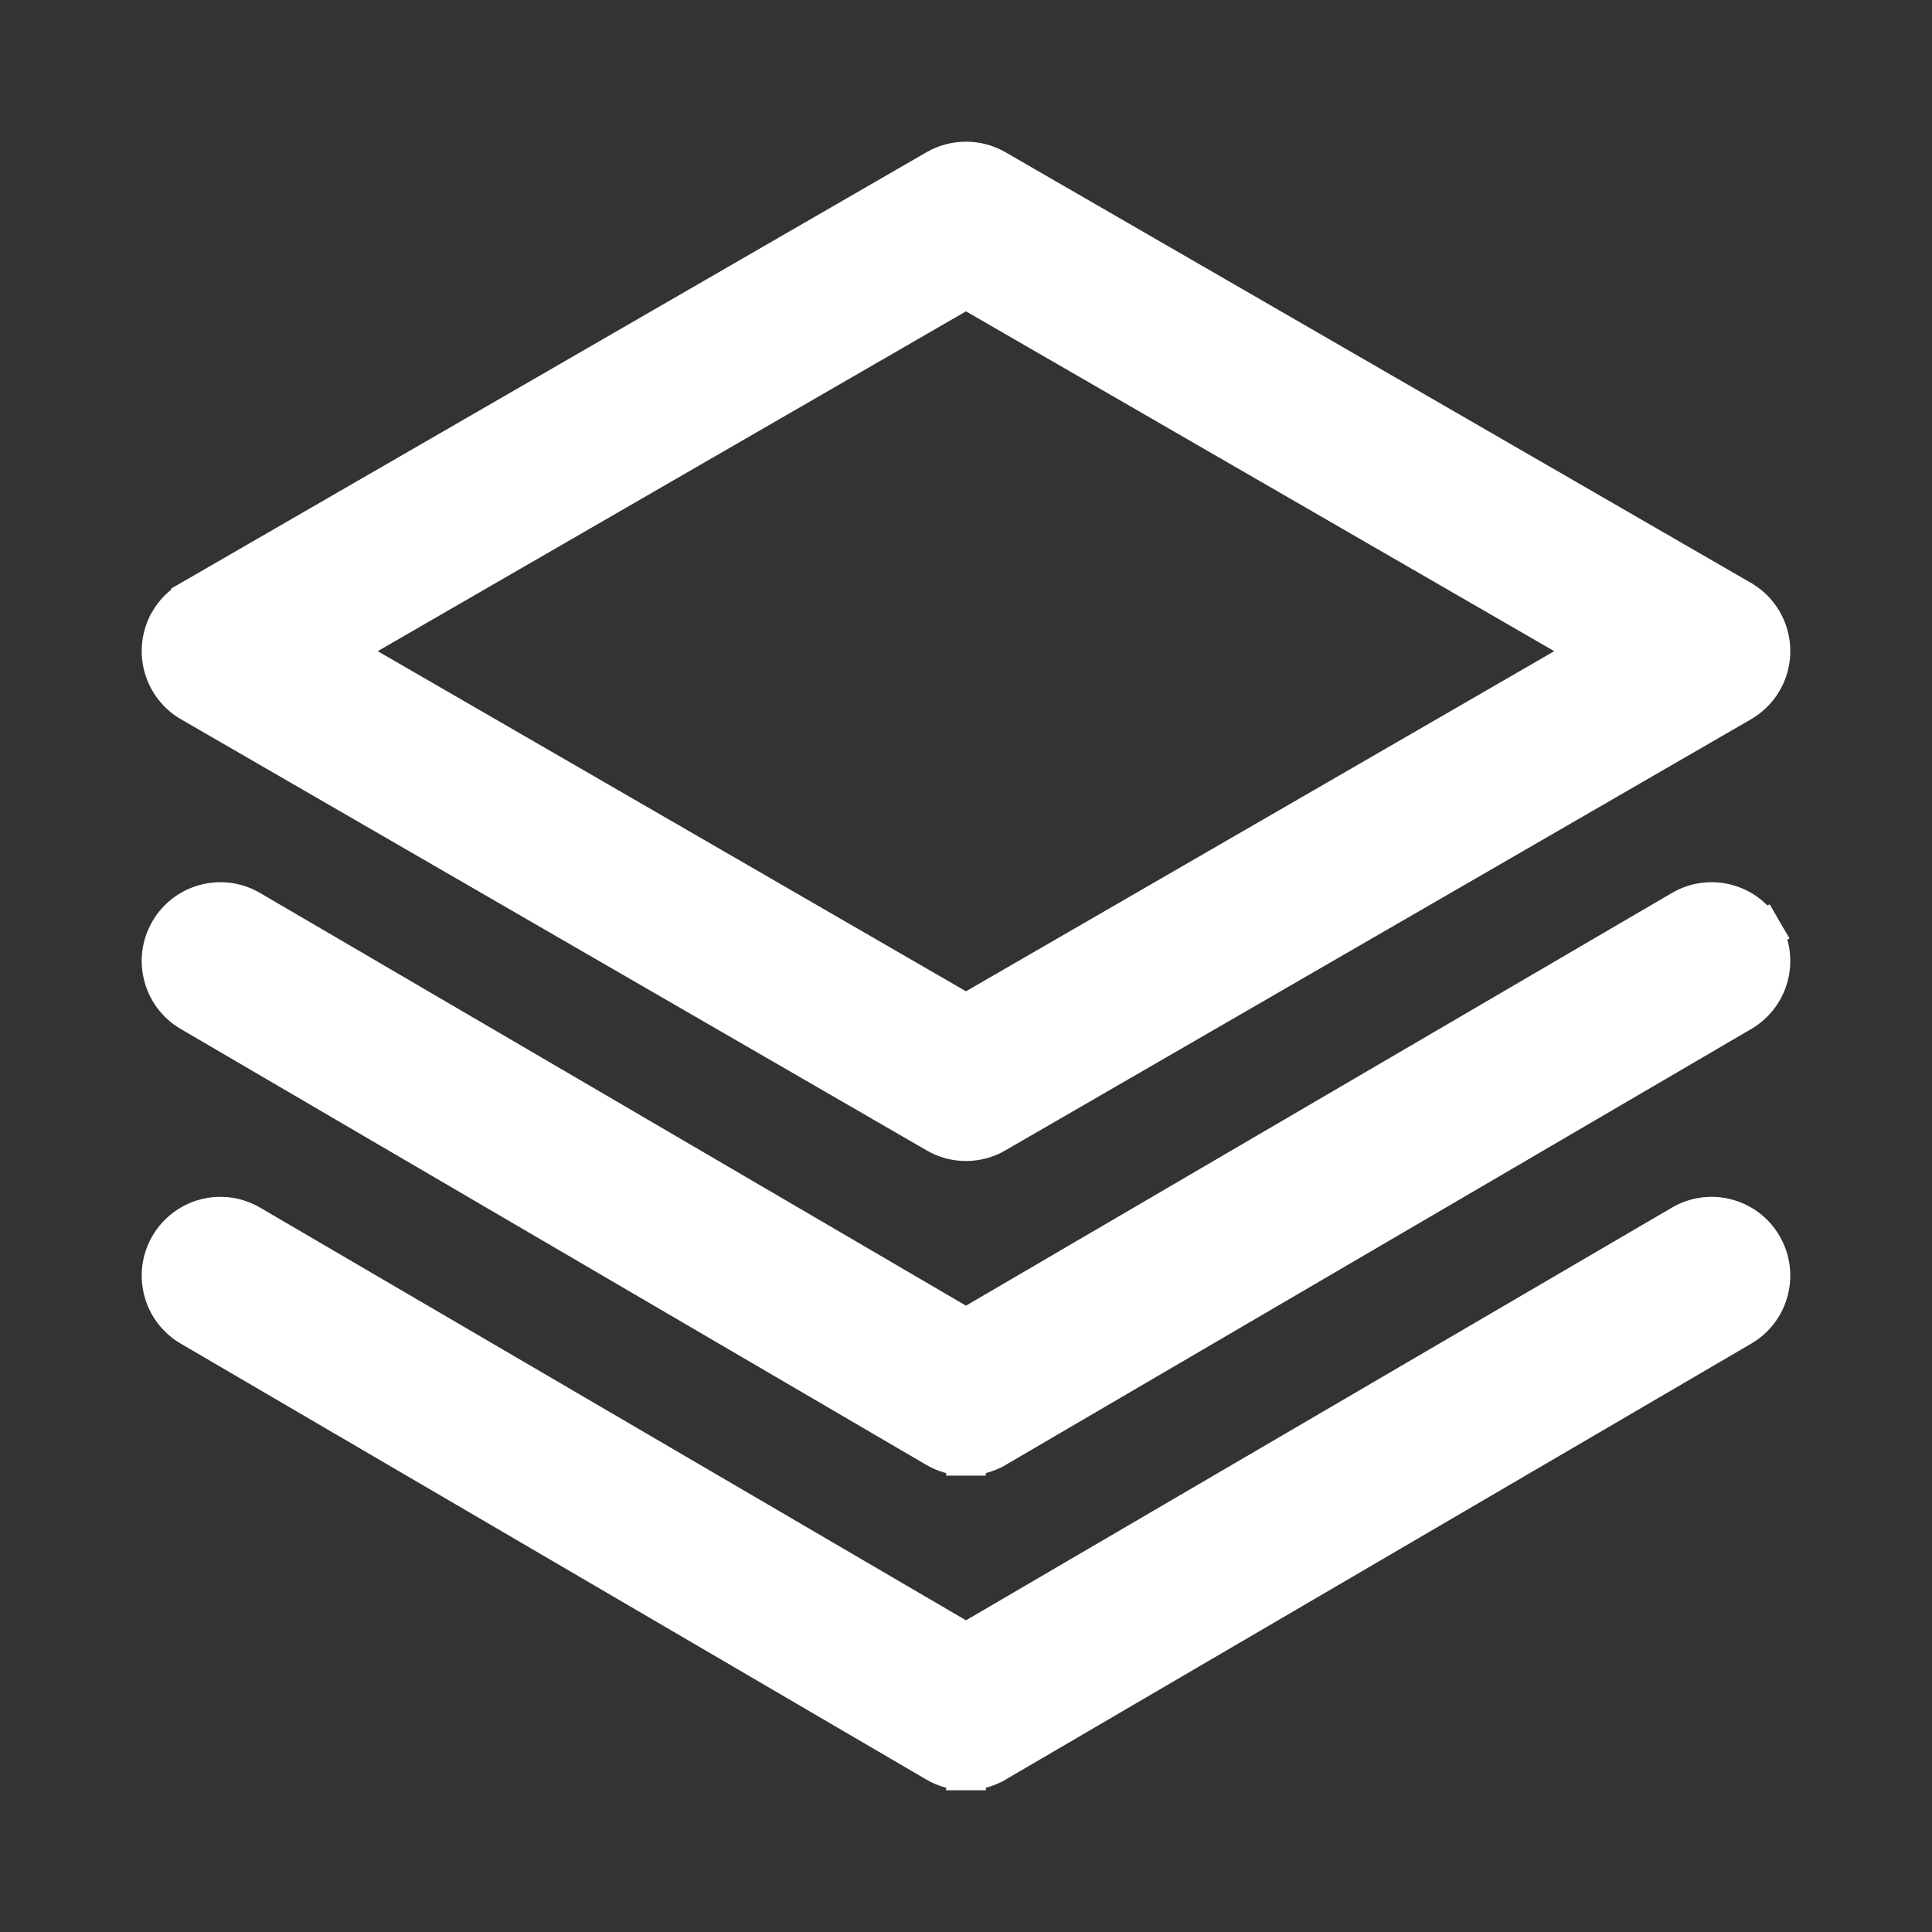 <svg width="49" height="49" viewBox="0 0 49 49" fill="none" xmlns="http://www.w3.org/2000/svg">
<rect x="0" y="0" width="49" height="49" fill="#333333" stroke="none"/>
<path d="M24.5 44.906C24.765 44.907 25.026 44.836 25.254 44.701C25.255 44.701 25.255 44.701 25.255 44.701L44.165 33.645L44.165 33.645C44.878 33.228 45.117 32.311 44.702 31.598C44.286 30.884 43.37 30.642 42.657 31.059L24.5 41.674L6.343 31.059C6.343 31.059 6.343 31.059 6.343 31.059C5.629 30.642 4.714 30.884 4.298 31.598C3.882 32.311 4.122 33.228 4.835 33.645L4.835 33.645L23.745 44.701C23.974 44.835 24.234 44.907 24.5 44.906ZM24.5 44.906C24.5 44.906 24.5 44.906 24.499 44.906L24.5 44.406L24.501 44.906C24.5 44.906 24.5 44.906 24.5 44.906ZM24.5 36.926C24.765 36.926 25.026 36.855 25.254 36.721C25.255 36.721 25.255 36.721 25.255 36.721L44.165 25.665L44.165 25.665C44.878 25.247 45.117 24.331 44.702 23.618L44.27 23.869L44.702 23.618C44.286 22.904 43.37 22.662 42.657 23.079L24.5 33.694L6.343 23.079C5.629 22.662 4.714 22.904 4.298 23.618C3.882 24.331 4.122 25.247 4.835 25.665L4.835 25.665L23.745 36.721C23.974 36.855 24.234 36.926 24.5 36.926ZM24.5 36.926C24.5 36.926 24.5 36.926 24.499 36.926L24.5 36.426L24.501 36.926C24.5 36.926 24.5 36.926 24.5 36.926ZM4.841 17.81L4.841 17.81L23.751 28.743C23.751 28.744 23.751 28.744 23.752 28.744C23.979 28.876 24.237 28.946 24.5 28.946C24.763 28.946 25.021 28.876 25.248 28.744C25.249 28.744 25.249 28.744 25.249 28.743L44.159 17.81L44.159 17.81C44.386 17.679 44.575 17.489 44.706 17.262L44.706 17.262C45.118 16.547 44.874 15.631 44.159 15.217L44.158 15.216L25.248 4.292L25.248 4.292L25.245 4.29C24.783 4.028 24.217 4.028 23.755 4.29L23.755 4.29L23.752 4.292L4.841 15.216L4.841 15.217C4.614 15.348 4.425 15.537 4.294 15.764L4.294 15.765C3.882 16.48 4.126 17.396 4.841 17.81ZM8.581 16.515L24.5 7.319L40.419 16.515L24.5 25.719L8.581 16.515Z" fill="white" stroke="white"/>
</svg>
